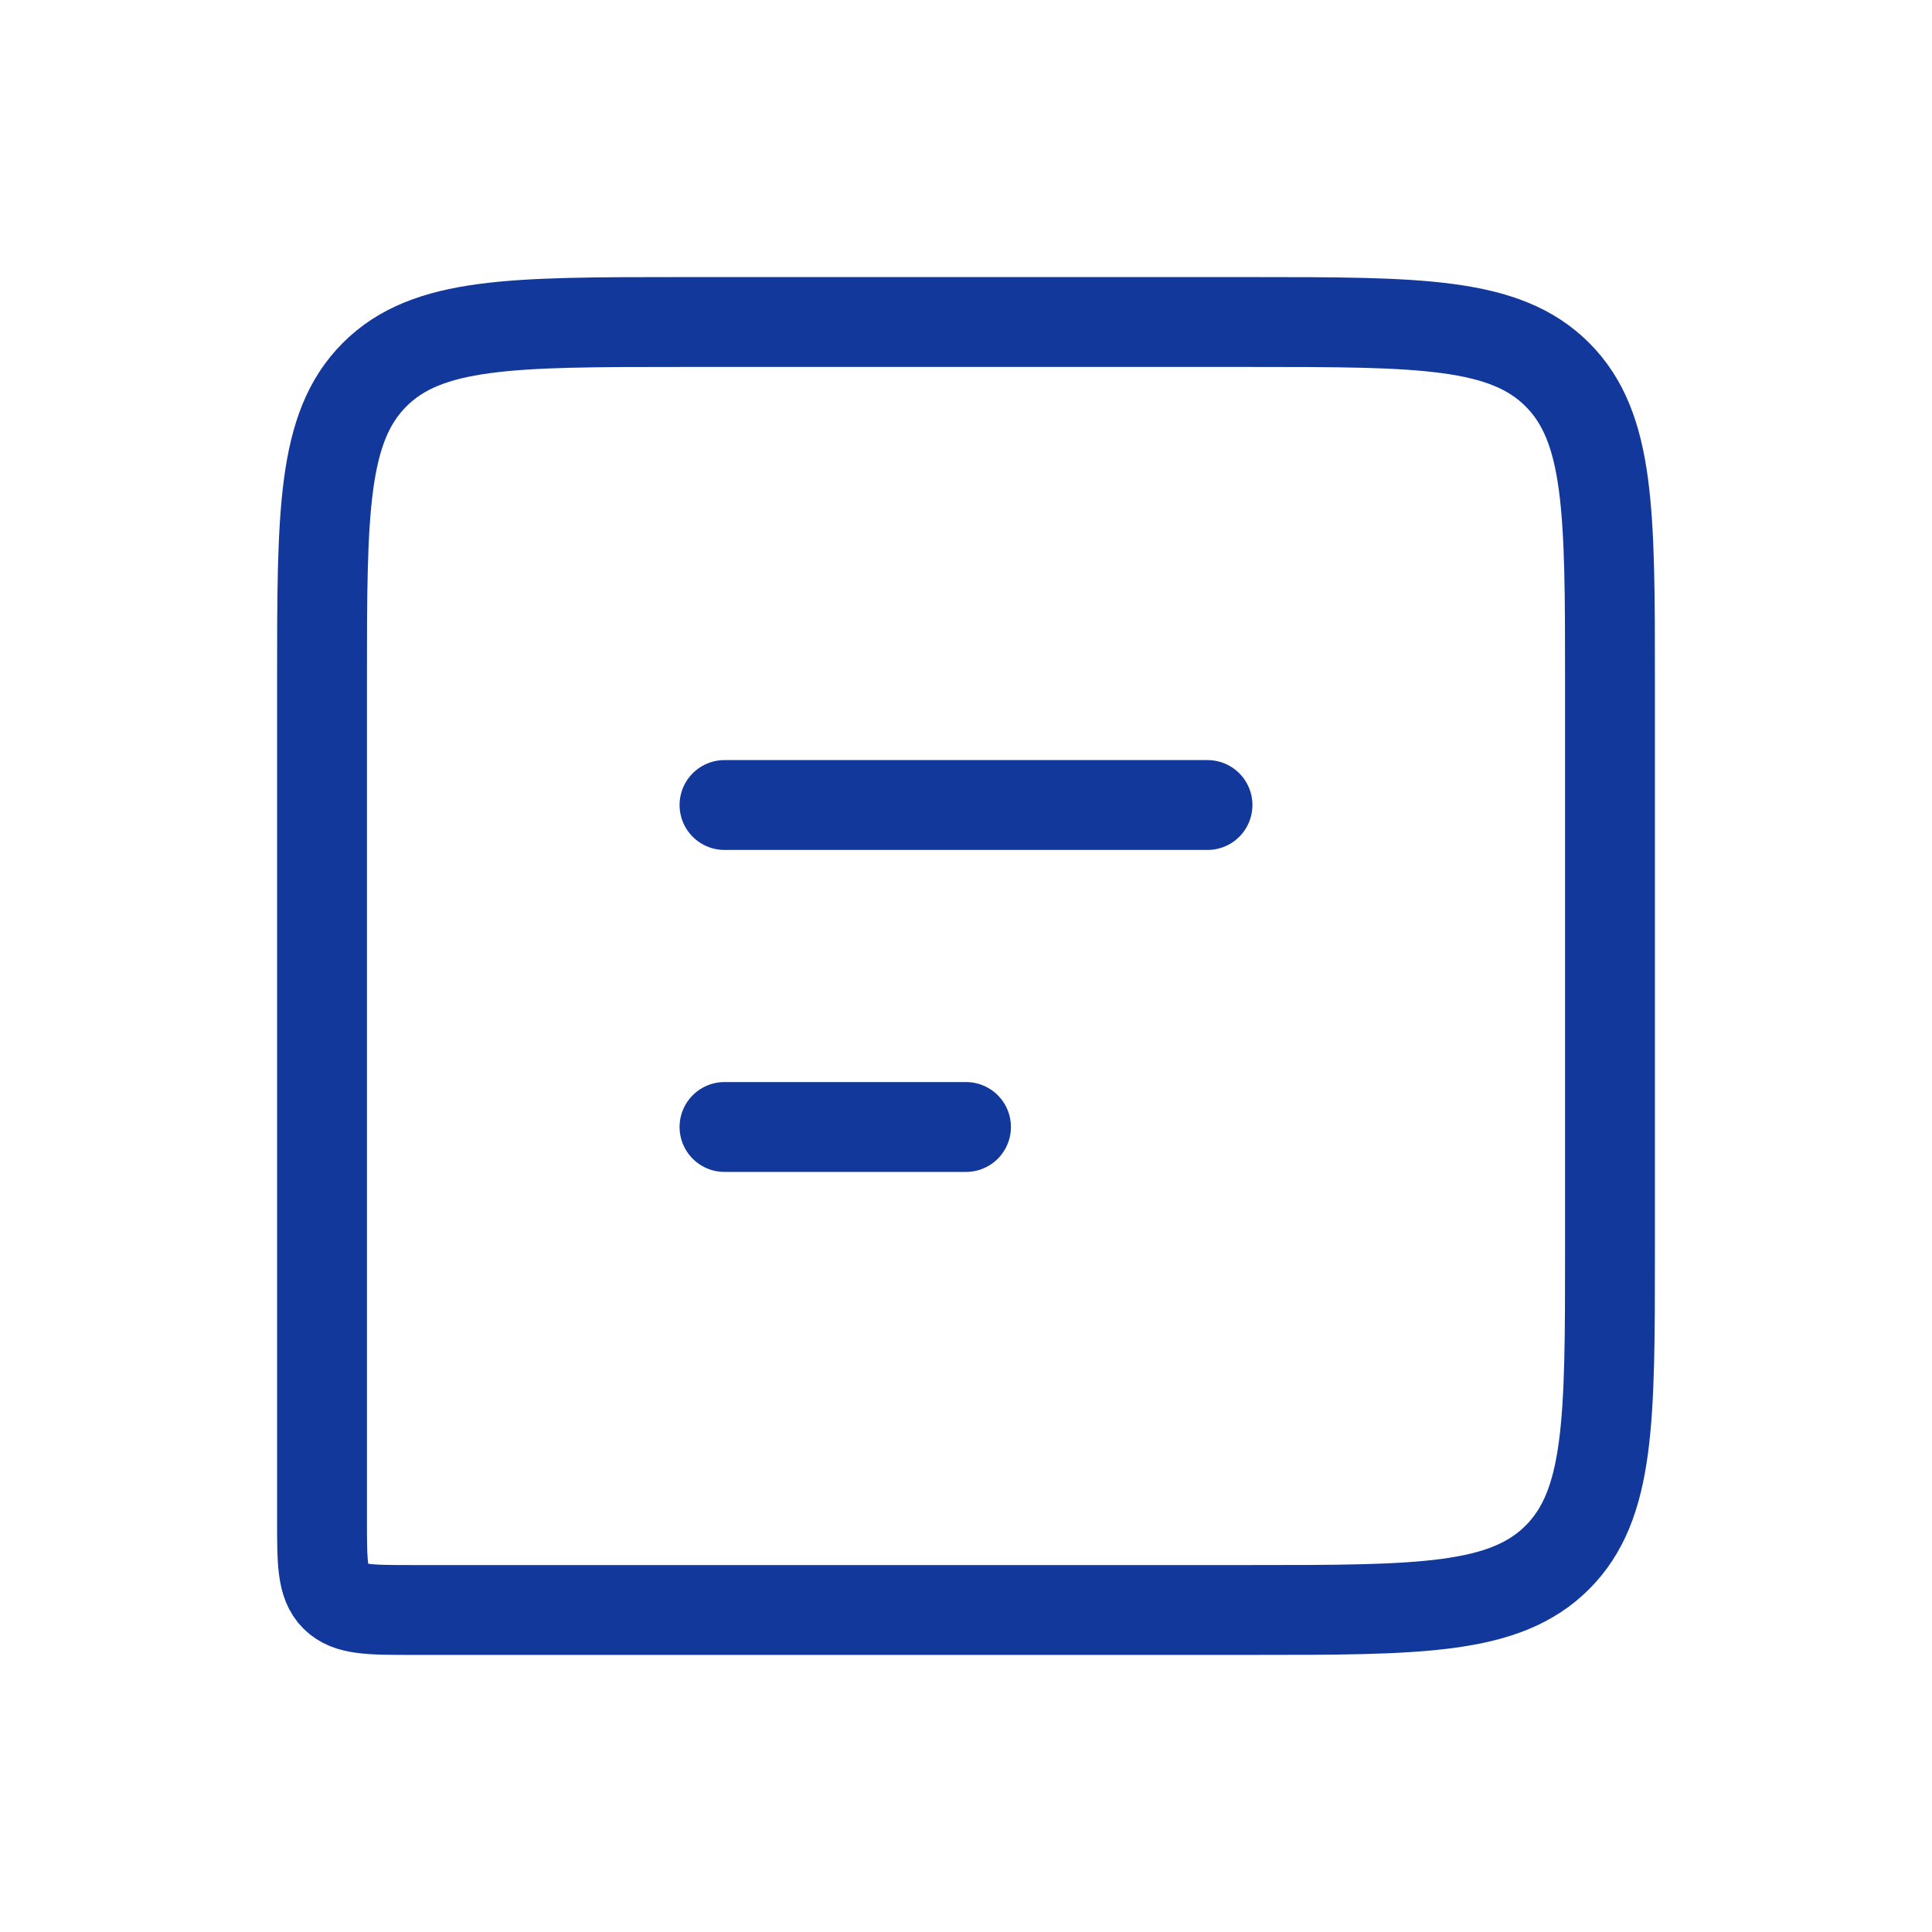 <svg width="43" height="43" viewBox="0 0 43 43" fill="none" xmlns="http://www.w3.org/2000/svg">
<path d="M35.833 15.167C35.833 11.395 35.833 9.51 34.662 8.338C33.49 7.167 31.605 7.167 27.833 7.167H15.167C11.395 7.167 9.51 7.167 8.338 8.338C7.167 9.51 7.167 11.395 7.167 15.167V33.833C7.167 34.776 7.167 35.248 7.46 35.54C7.752 35.833 8.224 35.833 9.167 35.833H27.833C31.605 35.833 33.49 35.833 34.662 34.662C35.833 33.49 35.833 31.605 35.833 27.833V15.167Z" stroke="#11389A" stroke-width="2"/>
<path d="M16.125 17.917L26.875 17.917" stroke="#11389A" stroke-width="2" stroke-linecap="round" stroke-linejoin="round"/>
<path d="M16.125 25.083H21.5" stroke="#11389A" stroke-width="2" stroke-linecap="round" stroke-linejoin="round"/>
</svg>

